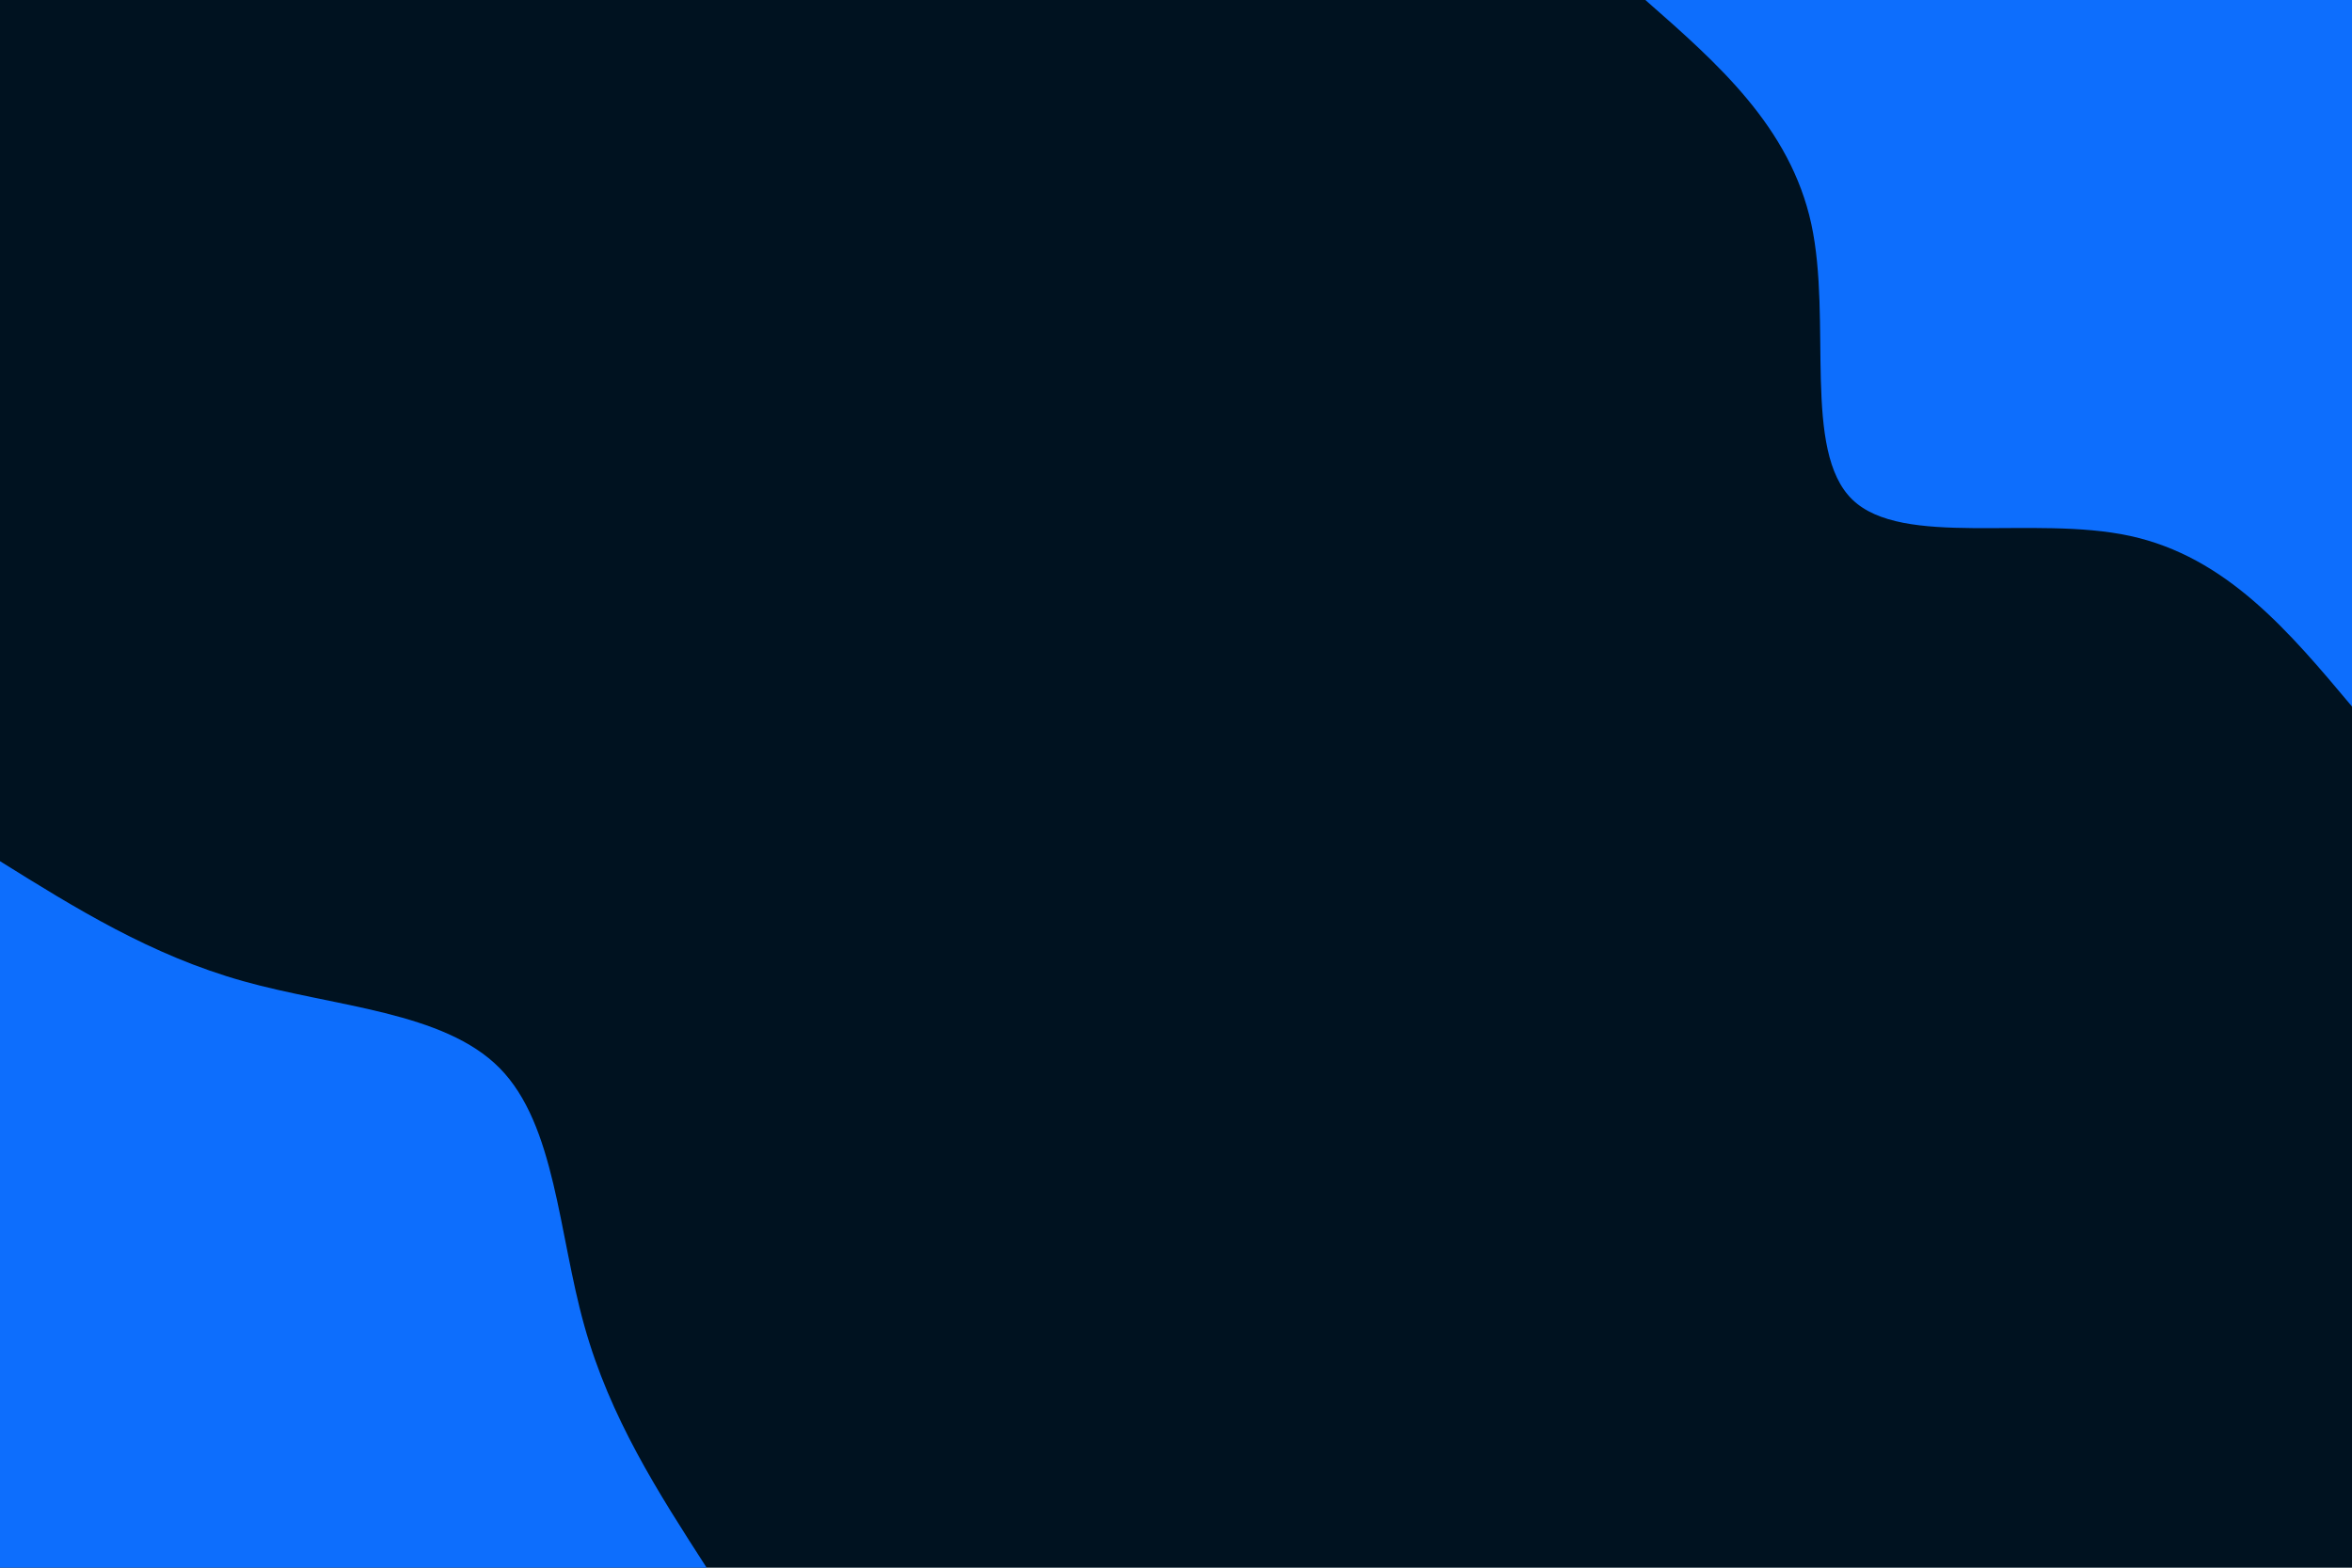 <svg id="visual" viewBox="0 0 900 600" width="900" height="600" xmlns="http://www.w3.org/2000/svg" xmlns:xlink="http://www.w3.org/1999/xlink" version="1.1"><rect x="0" y="0" width="900" height="600" fill="#001220"></rect><defs><linearGradient id="grad1_0" x1="33.3%" y1="0%" x2="100%" y2="100%"><stop offset="20%" stop-color="#001220" stop-opacity="1"></stop><stop offset="80%" stop-color="#001220" stop-opacity="1"></stop></linearGradient></defs><defs><linearGradient id="grad2_0" x1="0%" y1="0%" x2="66.7%" y2="100%"><stop offset="20%" stop-color="#001220" stop-opacity="1"></stop><stop offset="80%" stop-color="#001220" stop-opacity="1"></stop></linearGradient></defs><g transform="translate(900, 0)"><path d="M0 270.4C-24 241.8 -48 213.1 -85 205.1C-122 197.1 -172 209.8 -191.2 191.2C-210.4 172.6 -198.9 122.8 -206.9 85.7C-215 48.6 -242.7 24.3 -270.4 0L0 0Z" fill="#0d6efd"></path></g><g transform="translate(0, 600)"><path d="M0 -270.4C28.9 -252.4 57.8 -234.4 93 -224.5C128.2 -214.6 169.8 -212.9 191.2 -191.2C212.6 -169.5 213.7 -127.8 223.6 -92.6C233.4 -57.4 251.9 -28.7 270.4 0L0 0Z" fill="#0d6efd"></path></g></svg>